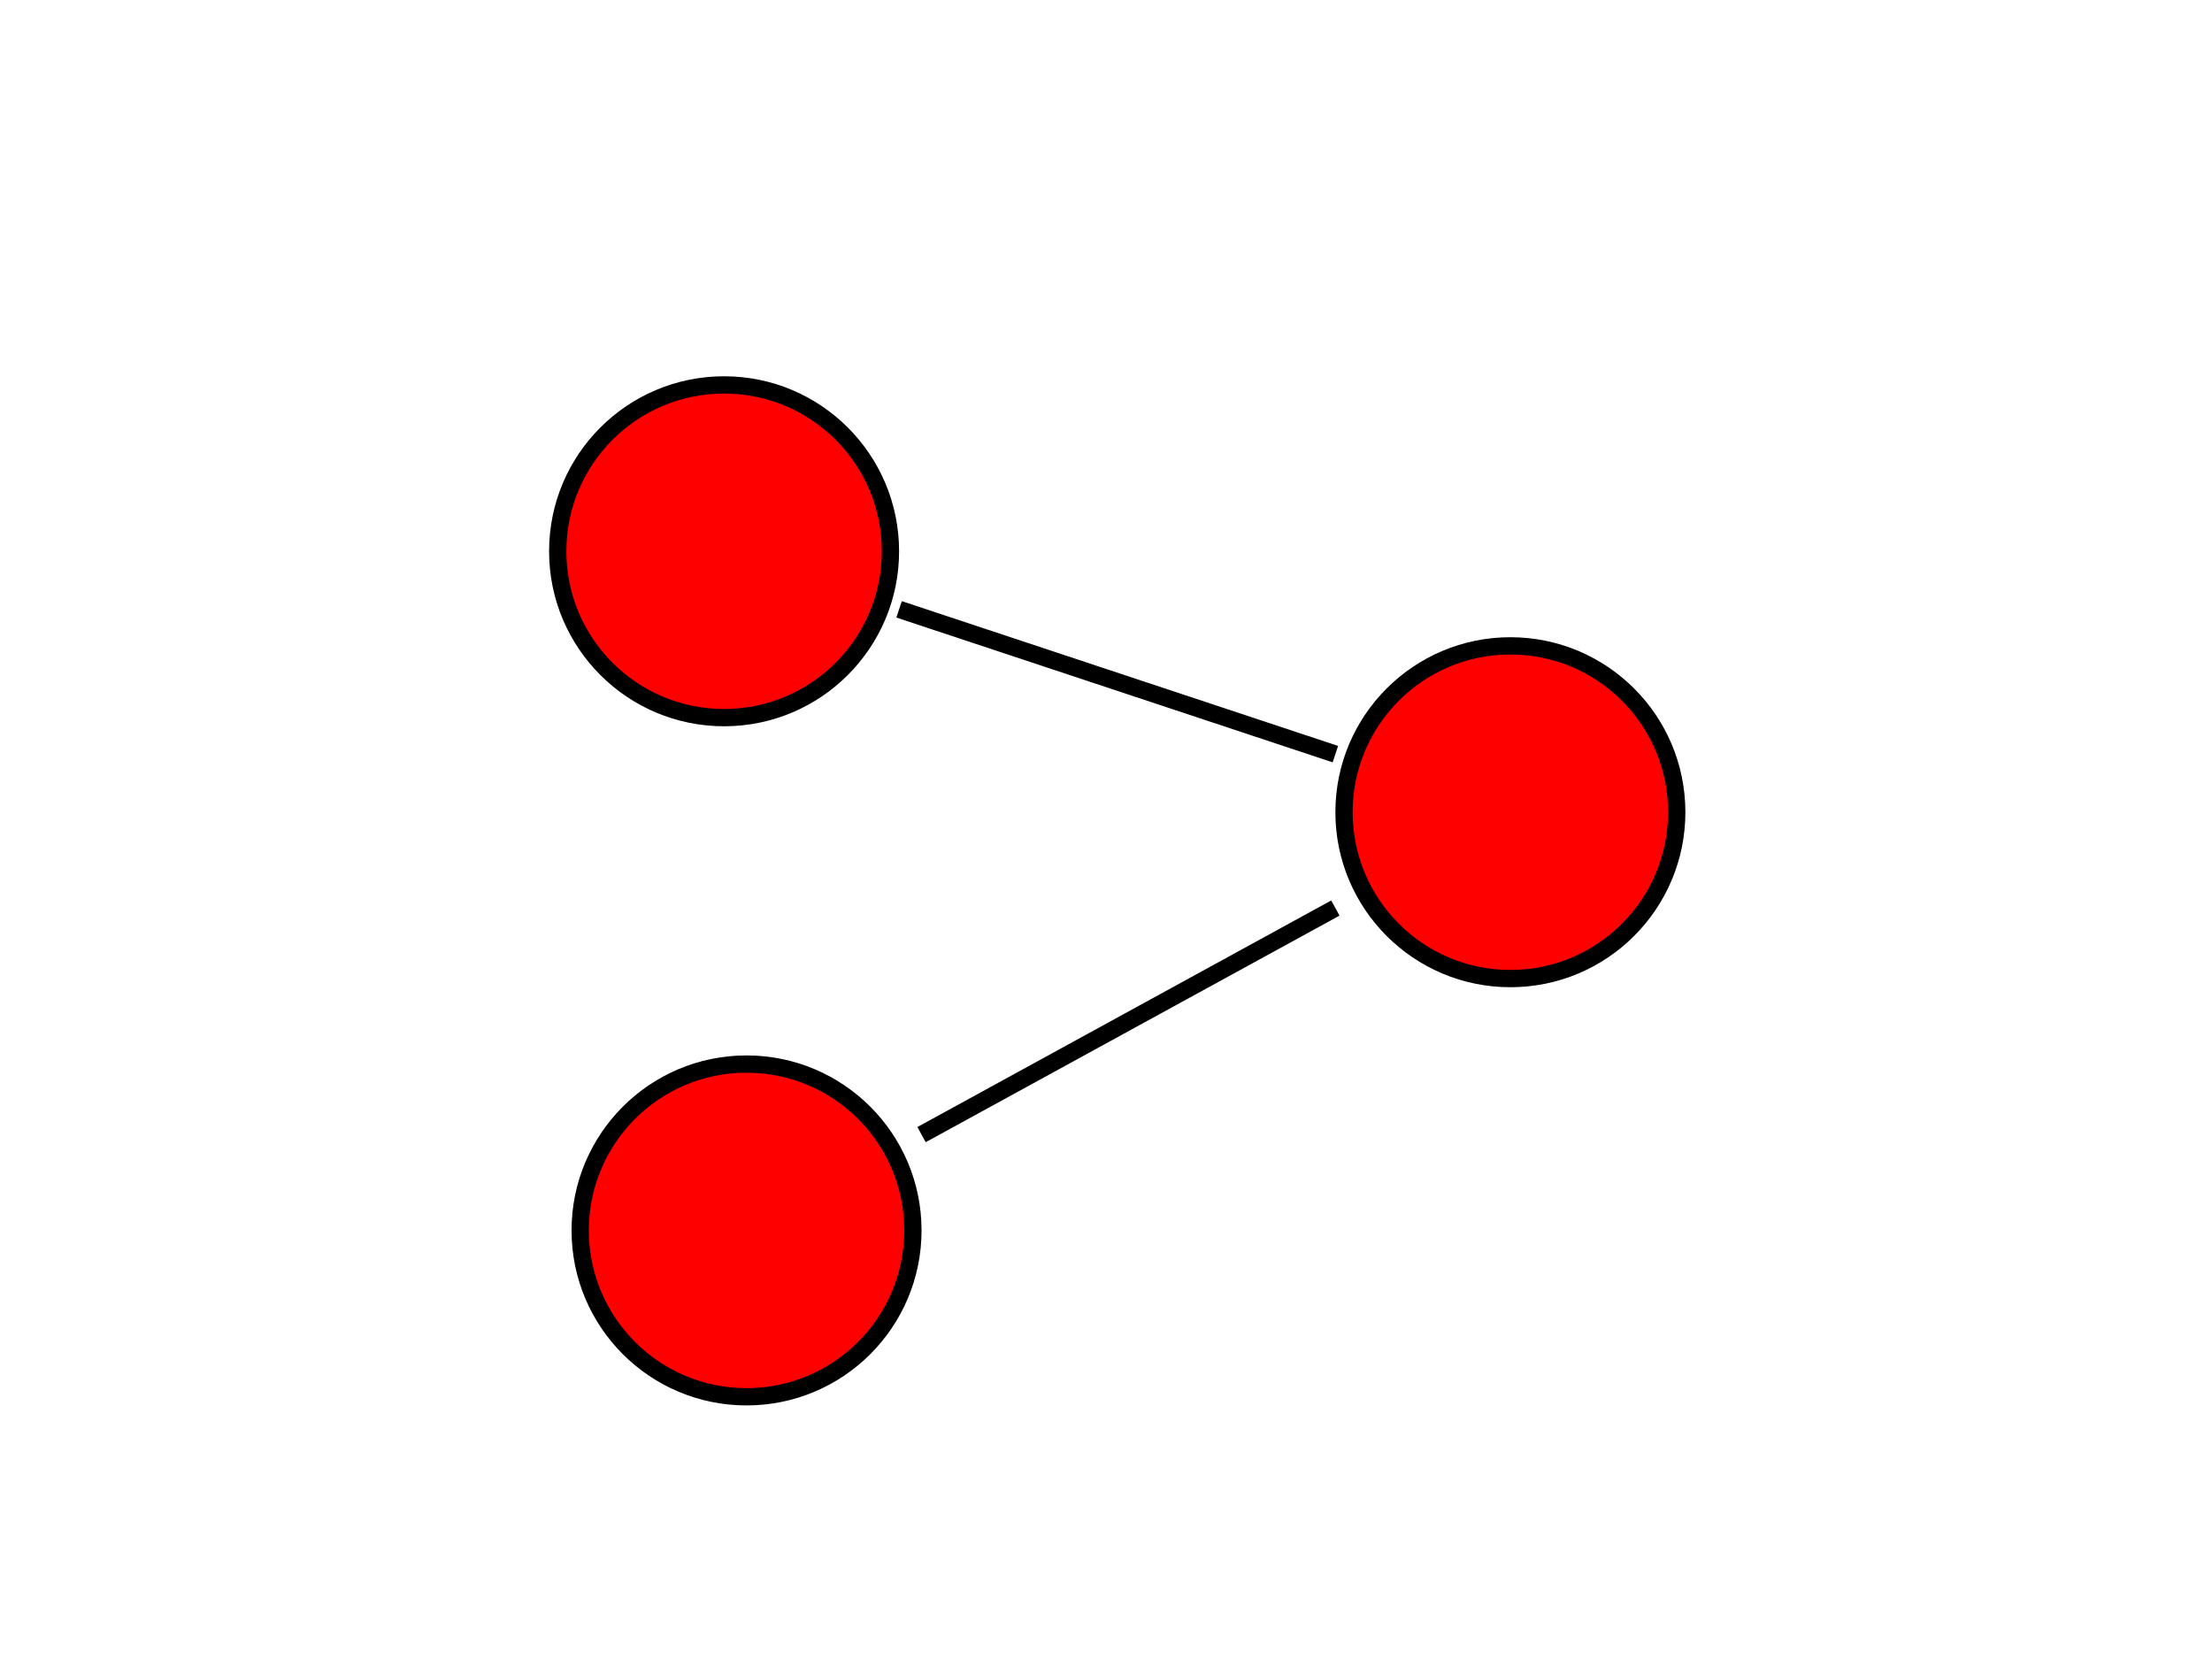 <?xml version="1.0"?>
<svg width="640" height="480" xmlns="http://www.w3.org/2000/svg" xmlns:svg="http://www.w3.org/2000/svg" xmlns:se="http://svg-edit.googlecode.com">
 <!-- Created with SVG-edit - http://svg-edit.googlecode.com/ -->
 <g>
  <title>Layer 1</title>
  <polyline se:connector="svg_7 svg_8" fill="none" stroke-width="5" stroke="#000000" points="386.367,262.722 326.5,295.5 266.633,328.278" id="svg_10"/>
  <polyline se:connector="svg_1 svg_7" fill="none" stroke-width="5" stroke="#000000" points="260.133,176.304 323.25,197.25 386.367,218.196" id="svg_9"/>
  <circle stroke="#000000" id="svg_1" r="48.133" cy="159.5" cx="209.5" stroke-width="5" fill="#FF0000"/>
  <circle id="svg_7" stroke="#000000" r="48.133" cy="235" cx="437" stroke-width="5" fill="#FF0000"/>
  <circle id="svg_8" stroke="#000000" r="48.133" cy="356" cx="216" stroke-width="5" fill="#FF0000"/>
 </g>
</svg>